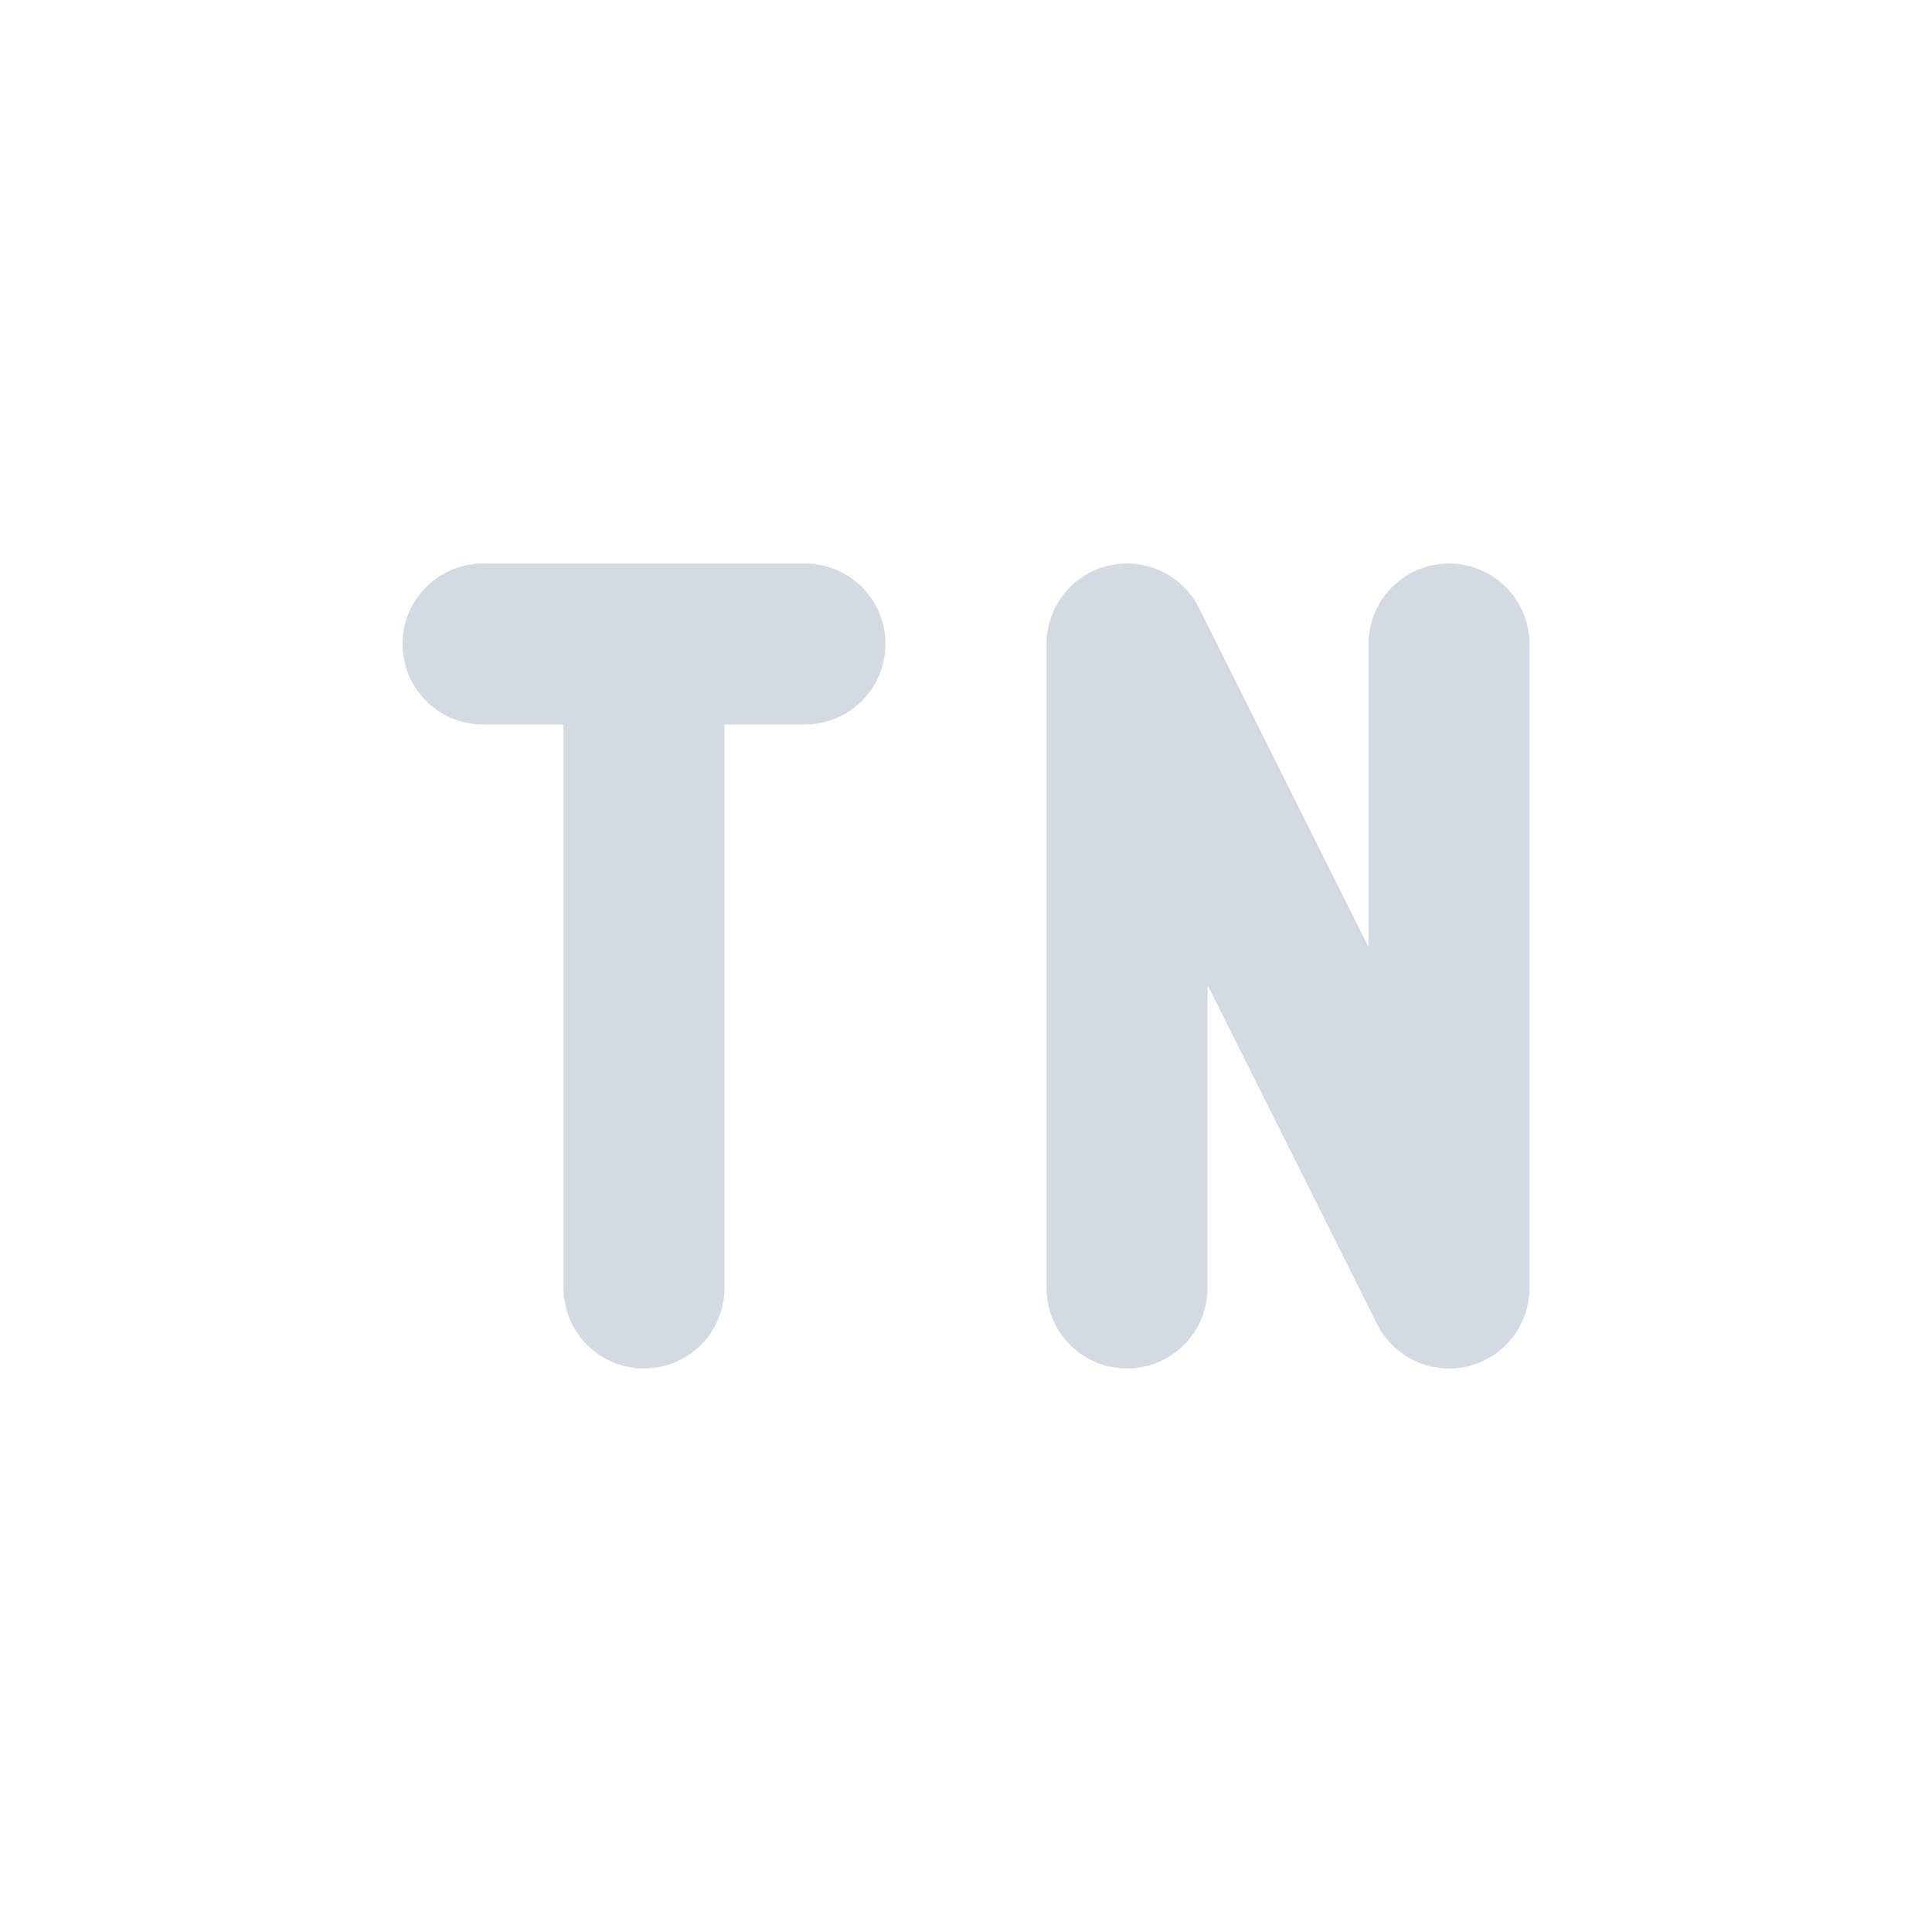 <svg height="24" width="24" xmlns="http://www.w3.org/2000/svg"><g transform="translate(1 1)"><path d="m0 0h22v22h-22z" opacity="0"/><path d="m5 7h4m-2 8v-8" fill="none" stroke="#d3dae3" stroke-linecap="round" stroke-width="2"/><path d="m13 15v-8l4 8v-8" fill="none" stroke="#d3dae3" stroke-linecap="round" stroke-linejoin="round" stroke-width="2"/></g></svg>